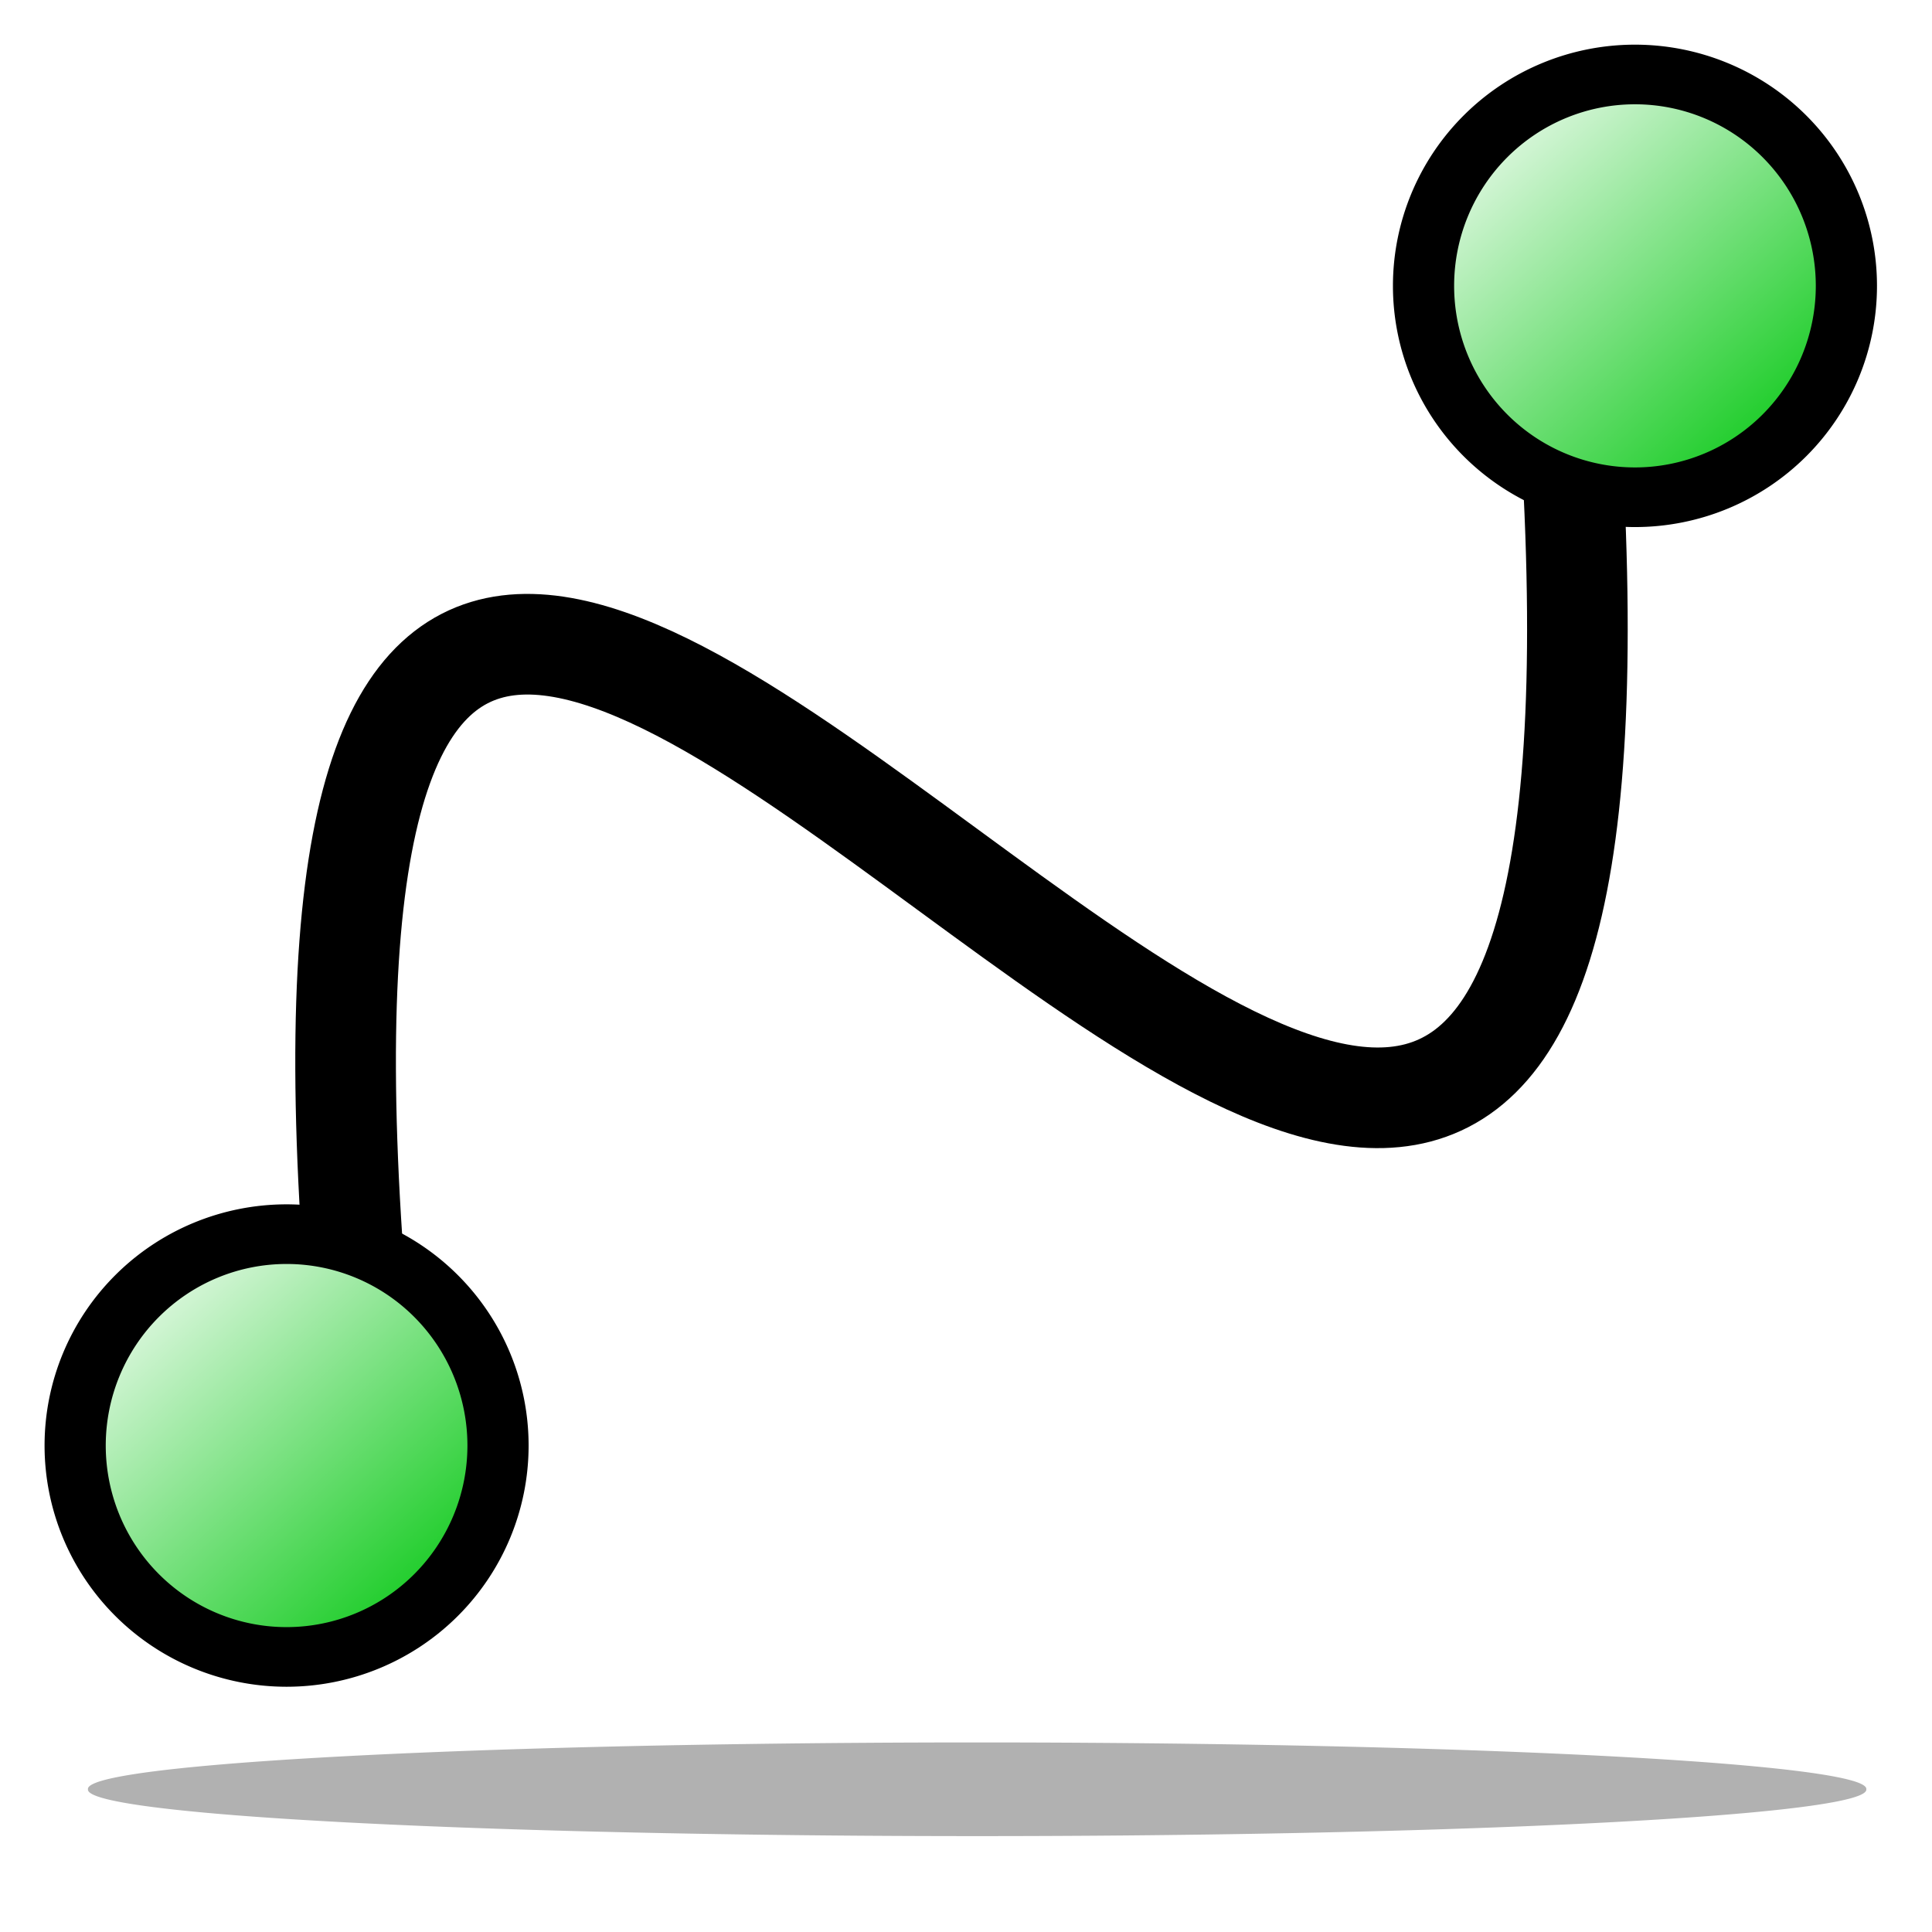 <?xml version="1.0" encoding="UTF-8" standalone="no"?>
<!-- Created with Inkscape (http://www.inkscape.org/) -->
<svg
   xmlns:dc="http://purl.org/dc/elements/1.1/"
   xmlns:cc="http://creativecommons.org/ns#"
   xmlns:rdf="http://www.w3.org/1999/02/22-rdf-syntax-ns#"
   xmlns:svg="http://www.w3.org/2000/svg"
   xmlns="http://www.w3.org/2000/svg"
   xmlns:xlink="http://www.w3.org/1999/xlink"
   xmlns:sodipodi="http://sodipodi.sourceforge.net/DTD/sodipodi-0.dtd"
   xmlns:inkscape="http://www.inkscape.org/namespaces/inkscape"
   width="48"
   height="48"
   id="svg2"
   sodipodi:version="0.32"
   inkscape:version="0.46"
   version="1.0"
   sodipodi:docbase="/home/andy/aavalanche/resources/svg"
   sodipodi:docname="sketch_icons.svg"
   inkscape:output_extension="org.inkscape.output.svg.inkscape"
   inkscape:export-filename="/home/andy/csharp/MonoWorks/Resources/icons48/spline.png"
   inkscape:export-xdpi="90"
   inkscape:export-ydpi="90"
   sodipodi:modified="TRUE"
   style="display:inline">
  <defs
     id="defs4">
    <inkscape:perspective
       sodipodi:type="inkscape:persp3d"
       inkscape:vp_x="0 : 11 : 1"
       inkscape:vp_y="0 : 1000 : 0"
       inkscape:vp_z="22 : 11 : 1"
       inkscape:persp3d-origin="11 : 7.3333333 : 1"
       id="perspective18" />
    <linearGradient
       id="linearGradient3151">
      <stop
         style="stop-color:#00c60d;stop-opacity:1;"
         offset="0"
         id="stop3153" />
      <stop
         style="stop-color:#ffffff;stop-opacity:1;"
         offset="1"
         id="stop3155" />
    </linearGradient>
    <linearGradient
       inkscape:collect="always"
       xlink:href="#linearGradient3151"
       id="linearGradient3157"
       x1="21.5"
       y1="22"
       x2="0"
       y2="-0.25"
       gradientUnits="userSpaceOnUse"
       gradientTransform="matrix(0.818,0,0,0.818,2,2)" />
    <linearGradient
       inkscape:collect="always"
       xlink:href="#linearGradient3151"
       id="linearGradient3162"
       gradientUnits="userSpaceOnUse"
       gradientTransform="matrix(1.135,0,0,1.145,-3.902,27.175)"
       x1="21.5"
       y1="22"
       x2="0"
       y2="-0.25" />
    <linearGradient
       inkscape:collect="always"
       xlink:href="#linearGradient3151"
       id="linearGradient3166"
       gradientUnits="userSpaceOnUse"
       gradientTransform="matrix(1.135,0,0,1.145,26.064,-3.052)"
       x1="21.5"
       y1="22"
       x2="0"
       y2="-0.25" />
    <linearGradient
       inkscape:collect="always"
       xlink:href="#linearGradient3151"
       id="linearGradient3169"
       x1="20.073"
       y1="21.006"
       x2="7.783"
       y2="7.849"
       gradientUnits="userSpaceOnUse" />
    <linearGradient
       inkscape:collect="always"
       xlink:href="#linearGradient3151"
       id="linearGradient3173"
       gradientUnits="userSpaceOnUse"
       x1="20.073"
       y1="21.006"
       x2="7.783"
       y2="7.849" />
    <filter
       inkscape:collect="always"
       id="filter3178"
       x="-0.069"
       width="1.138"
       y="-1.06"
       height="3.12">
      <feGaussianBlur
         inkscape:collect="always"
         stdDeviation="1.02"
         id="feGaussianBlur3180" />
    </filter>
    <linearGradient
       inkscape:collect="always"
       xlink:href="#linearGradient3151"
       id="linearGradient3189"
       gradientUnits="userSpaceOnUse"
       x1="20.073"
       y1="21.006"
       x2="7.783"
       y2="7.849" />
    <linearGradient
       inkscape:collect="always"
       xlink:href="#linearGradient3151"
       id="linearGradient3191"
       gradientUnits="userSpaceOnUse"
       x1="20.073"
       y1="21.006"
       x2="7.783"
       y2="7.849" />
    <linearGradient
       inkscape:collect="always"
       xlink:href="#linearGradient3151"
       id="linearGradient3202"
       gradientUnits="userSpaceOnUse"
       x1="20.073"
       y1="21.006"
       x2="7.783"
       y2="7.849" />
    <linearGradient
       inkscape:collect="always"
       xlink:href="#linearGradient3151"
       id="linearGradient3204"
       gradientUnits="userSpaceOnUse"
       x1="20.073"
       y1="21.006"
       x2="7.783"
       y2="7.849" />
  </defs>
  <sodipodi:namedview
     id="base"
     pagecolor="#ffffff"
     bordercolor="#666666"
     borderopacity="1.0"
     gridtolerance="10000"
     guidetolerance="10"
     objecttolerance="10"
     inkscape:pageopacity="0.0"
     inkscape:pageshadow="2"
     inkscape:zoom="11.020833"
     inkscape:cx="24"
     inkscape:cy="24"
     inkscape:document-units="px"
     inkscape:current-layer="layer5"
     width="22px"
     height="22px"
     inkscape:window-width="1280"
     inkscape:window-height="750"
     inkscape:window-x="0"
     inkscape:window-y="49"
     showgrid="false" />
  <g
     inkscape:groupmode="layer"
     id="layer3"
     inkscape:label="shadow"
     sodipodi:insensitive="true">
    <path
       sodipodi:type="arc"
       style="opacity:0.553;fill:#000000;fill-opacity:1;stroke:none;stroke-width:1.379;stroke-miterlimit:4;stroke-dasharray:none;stroke-dashoffset:0;stroke-opacity:1;filter:url(#filter3178)"
       id="path3176"
       sodipodi:cx="23.675379"
       sodipodi:cy="43.637058"
       sodipodi:rx="17.772573"
       sodipodi:ry="1.1548965"
       d="M 41.448,43.637 A 17.773,1.155 0 1 1 5.903,43.637 A 17.773,1.155 0 1 1 41.448,43.637 z"
       transform="matrix(1.243,0,0,1,-5.152,0.817)" />
  </g>
  <g
     inkscape:groupmode="layer"
     id="layer2"
     inkscape:label="line"
     style="display:none"
     sodipodi:insensitive="true">
    <path
       style="fill:none;fill-rule:evenodd;stroke:#000000;stroke-width:2.5;stroke-linecap:butt;stroke-linejoin:miter;stroke-miterlimit:4;stroke-dasharray:none;stroke-opacity:1"
       d="M 9.389,34.881 L 39.174,8.913"
       id="path3168" />
    <path
       sodipodi:type="arc"
       style="fill:url(#linearGradient3169);fill-opacity:1;stroke:#000000;stroke-width:2.035;stroke-miterlimit:4;stroke-dasharray:none;stroke-dashoffset:0;stroke-opacity:1"
       id="path3161"
       sodipodi:cx="14.109641"
       sodipodi:cy="14.654064"
       sodipodi:rx="7.032136"
       sodipodi:ry="7.2136106"
       d="M 21.142,14.654 A 7.032,7.214 0 1 1 7.078,14.654 A 7.032,7.214 0 1 1 21.142,14.654 z"
       transform="matrix(0.747,0,0,0.728,30.376,-3.484)" />
    <path
       sodipodi:type="arc"
       style="fill:url(#linearGradient3173);fill-opacity:1;stroke:#000000;stroke-width:2.035;stroke-miterlimit:4;stroke-dasharray:none;stroke-dashoffset:0;stroke-opacity:1;display:inline"
       id="path3171"
       sodipodi:cx="14.109641"
       sodipodi:cy="14.654064"
       sodipodi:rx="7.032136"
       sodipodi:ry="7.2136106"
       d="M 21.142,14.654 A 7.032,7.214 0 1 1 7.078,14.654 A 7.032,7.214 0 1 1 21.142,14.654 z"
       transform="matrix(0.747,0,0,0.728,-3.125,25.328)" />
  </g>
  <g
     inkscape:groupmode="layer"
     id="layer4"
     inkscape:label="arc"
     style="display:none"
     sodipodi:insensitive="true">
    <path
       sodipodi:type="arc"
       style="opacity:1;fill:none;fill-opacity:1;stroke:#000000;stroke-width:2.435;stroke-miterlimit:4;stroke-dasharray:none;stroke-dashoffset:0;stroke-opacity:1"
       id="path3193"
       sodipodi:cx="31.712666"
       sodipodi:cy="27.901701"
       sodipodi:rx="24.453686"
       sodipodi:ry="23.818525"
       d="M 7.259,27.812 A 24.454,23.819 0 0 1 31.943,4.084"
       sodipodi:start="3.1453602"
       sodipodi:end="4.7218269"
       sodipodi:open="true"
       transform="matrix(1.027,0,0,1.027,0.691,2.976)" />
    <path
       sodipodi:type="arc"
       style="fill:url(#linearGradient3189);fill-opacity:1;stroke:#000000;stroke-width:2.035;stroke-miterlimit:4;stroke-dasharray:none;stroke-dashoffset:0;stroke-opacity:1;display:inline"
       id="path3185"
       sodipodi:cx="14.109641"
       sodipodi:cy="14.654064"
       sodipodi:rx="7.032136"
       sodipodi:ry="7.2136106"
       d="M 21.142,14.654 A 7.032,7.214 0 1 1 7.078,14.654 A 7.032,7.214 0 1 1 21.142,14.654 z"
       transform="matrix(0.747,0,0,0.728,28.175,-3.385)" />
    <path
       sodipodi:type="arc"
       style="fill:url(#linearGradient3191);fill-opacity:1;stroke:#000000;stroke-width:2.035;stroke-miterlimit:4;stroke-dasharray:none;stroke-dashoffset:0;stroke-opacity:1;display:inline"
       id="path3187"
       sodipodi:cx="14.109641"
       sodipodi:cy="14.654064"
       sodipodi:rx="7.032136"
       sodipodi:ry="7.2136106"
       d="M 21.142,14.654 A 7.032,7.214 0 1 1 7.078,14.654 A 7.032,7.214 0 1 1 21.142,14.654 z"
       transform="matrix(0.747,0,0,0.728,-2.331,25.972)" />
  </g>
  <g
     inkscape:groupmode="layer"
     id="layer5"
     inkscape:label="spline"
     style="display:inline">
    <path
       style="fill:none;fill-rule:evenodd;stroke:#000000;stroke-width:2.5;stroke-linecap:butt;stroke-linejoin:miter;stroke-miterlimit:4;stroke-dasharray:none;stroke-opacity:1;display:inline"
       d="M 9.093,34.799 C 3.712,-16.786 43.055,59.836 38.879,8.83"
       id="path3196"
       sodipodi:nodetypes="cc" />
    <path
       sodipodi:type="arc"
       style="fill:url(#linearGradient3202);fill-opacity:1;stroke:#000000;stroke-width:2.035;stroke-miterlimit:4;stroke-dasharray:none;stroke-dashoffset:0;stroke-opacity:1;display:inline"
       id="path3198"
       sodipodi:cx="14.109641"
       sodipodi:cy="14.654064"
       sodipodi:rx="7.032136"
       sodipodi:ry="7.2136106"
       d="M 21.142,14.654 A 7.032,7.214 0 1 1 7.078,14.654 A 7.032,7.214 0 1 1 21.142,14.654 z"
       transform="matrix(0.747,0,0,0.728,30.08,-3.566)" />
    <path
       sodipodi:type="arc"
       style="fill:url(#linearGradient3204);fill-opacity:1;stroke:#000000;stroke-width:2.035;stroke-miterlimit:4;stroke-dasharray:none;stroke-dashoffset:0;stroke-opacity:1;display:inline"
       id="path3200"
       sodipodi:cx="14.109641"
       sodipodi:cy="14.654064"
       sodipodi:rx="7.032136"
       sodipodi:ry="7.2136106"
       d="M 21.142,14.654 A 7.032,7.214 0 1 1 7.078,14.654 A 7.032,7.214 0 1 1 21.142,14.654 z"
       transform="matrix(0.747,0,0,0.728,-3.42,25.246)" />
  </g>
</svg>
